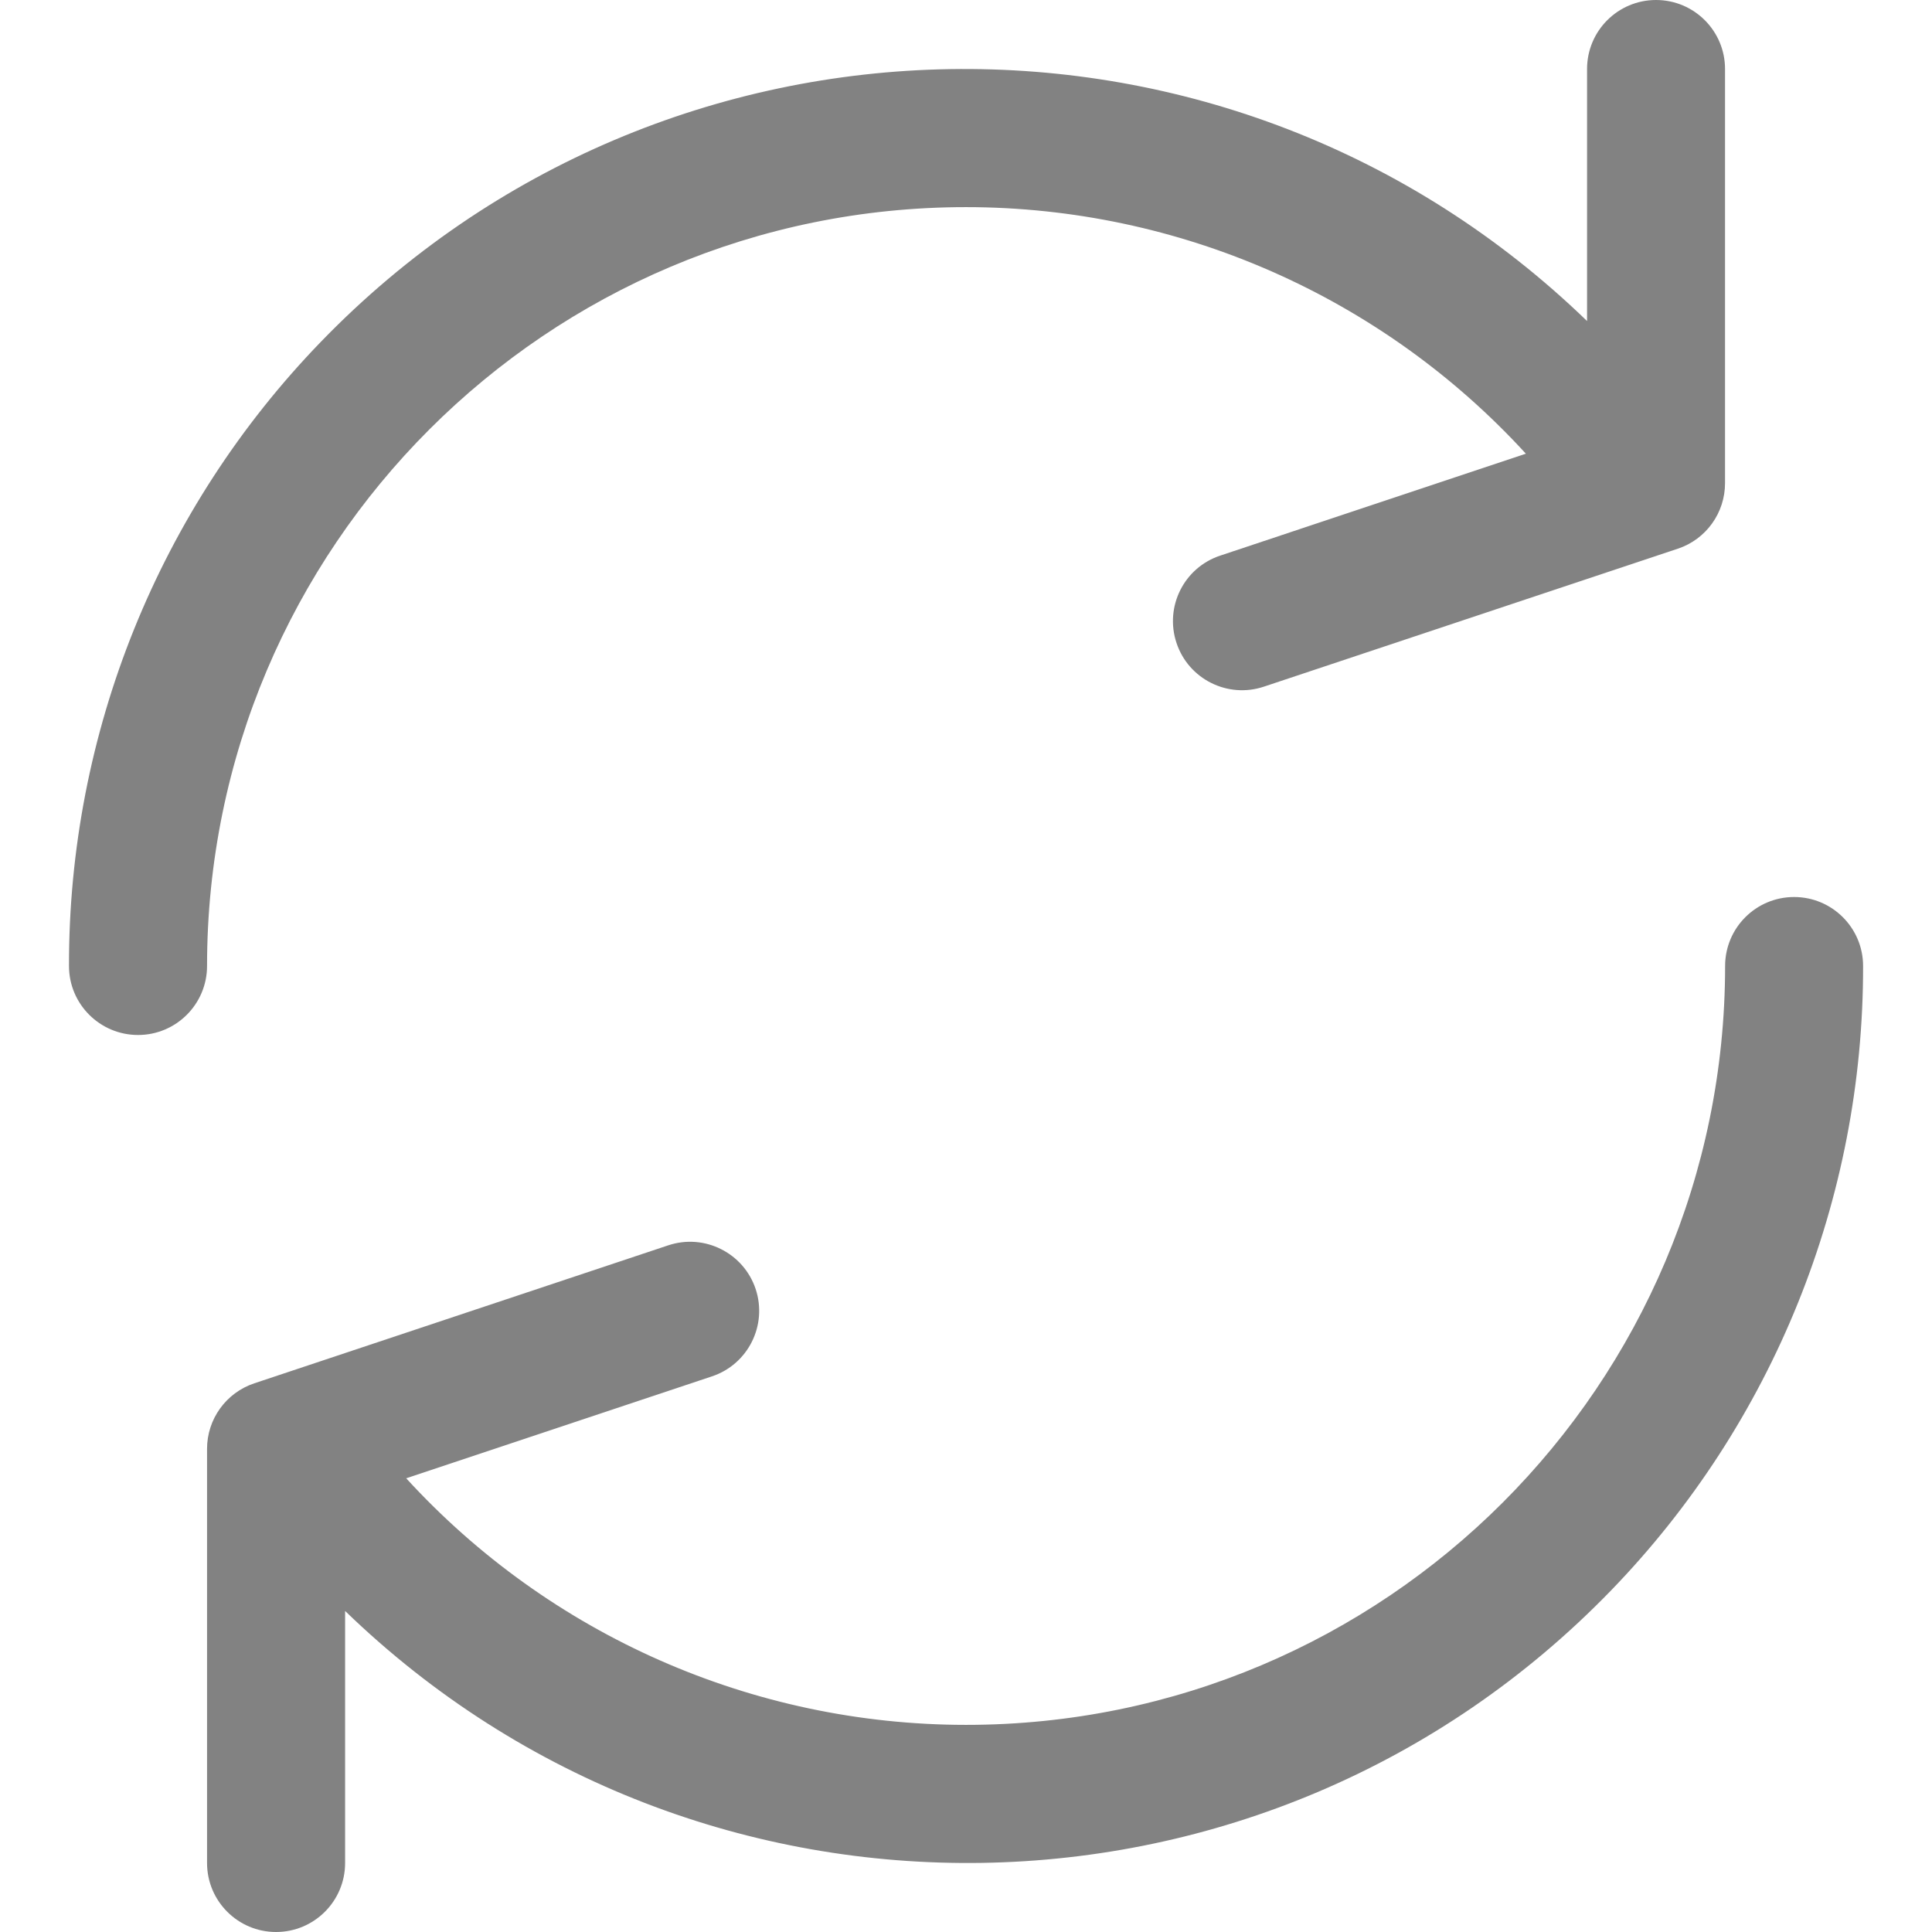 <svg width="24" height="24" viewBox="0 0 24 24" fill="none" xmlns="http://www.w3.org/2000/svg">
<g clip-path="url(#clip0)">
<path d="M20.572 0C20.098 0 19.715 0.384 19.715 0.857V3.988C15.302 -0.284 8.261 -0.17 3.989 4.243C1.975 6.322 0.852 9.105 0.857 12C0.857 12.473 1.241 12.857 1.715 12.857C2.188 12.857 2.572 12.473 2.572 12C2.573 6.793 6.795 2.572 12.002 2.573C14.647 2.574 17.169 3.685 18.955 5.636L15.158 6.902C14.708 7.051 14.465 7.537 14.615 7.987C14.764 8.436 15.25 8.68 15.7 8.53L20.843 6.816C21.194 6.699 21.43 6.37 21.429 6V0.857C21.429 0.384 21.045 0 20.572 0Z" fill="#828282"/>
<path d="M22.287 11.143C21.813 11.143 21.43 11.527 21.43 12C21.428 17.207 17.206 21.428 11.999 21.427C9.354 21.426 6.832 20.315 5.046 18.364L8.843 17.098C9.293 16.949 9.536 16.463 9.387 16.013C9.237 15.564 8.751 15.32 8.301 15.47L3.159 17.184C2.808 17.301 2.571 17.63 2.572 18V23.143C2.572 23.616 2.956 24 3.429 24C3.903 24 4.287 23.616 4.287 23.143V20.012C8.7 24.284 15.74 24.17 20.013 19.757C22.026 17.678 23.149 14.895 23.144 12C23.144 11.527 22.76 11.143 22.287 11.143Z" fill="#828282"/>
</g>
<defs>
<clipPath id="clip0">
<rect width="24" height="24" fill="white"/>
</clipPath>
</defs>
</svg>
